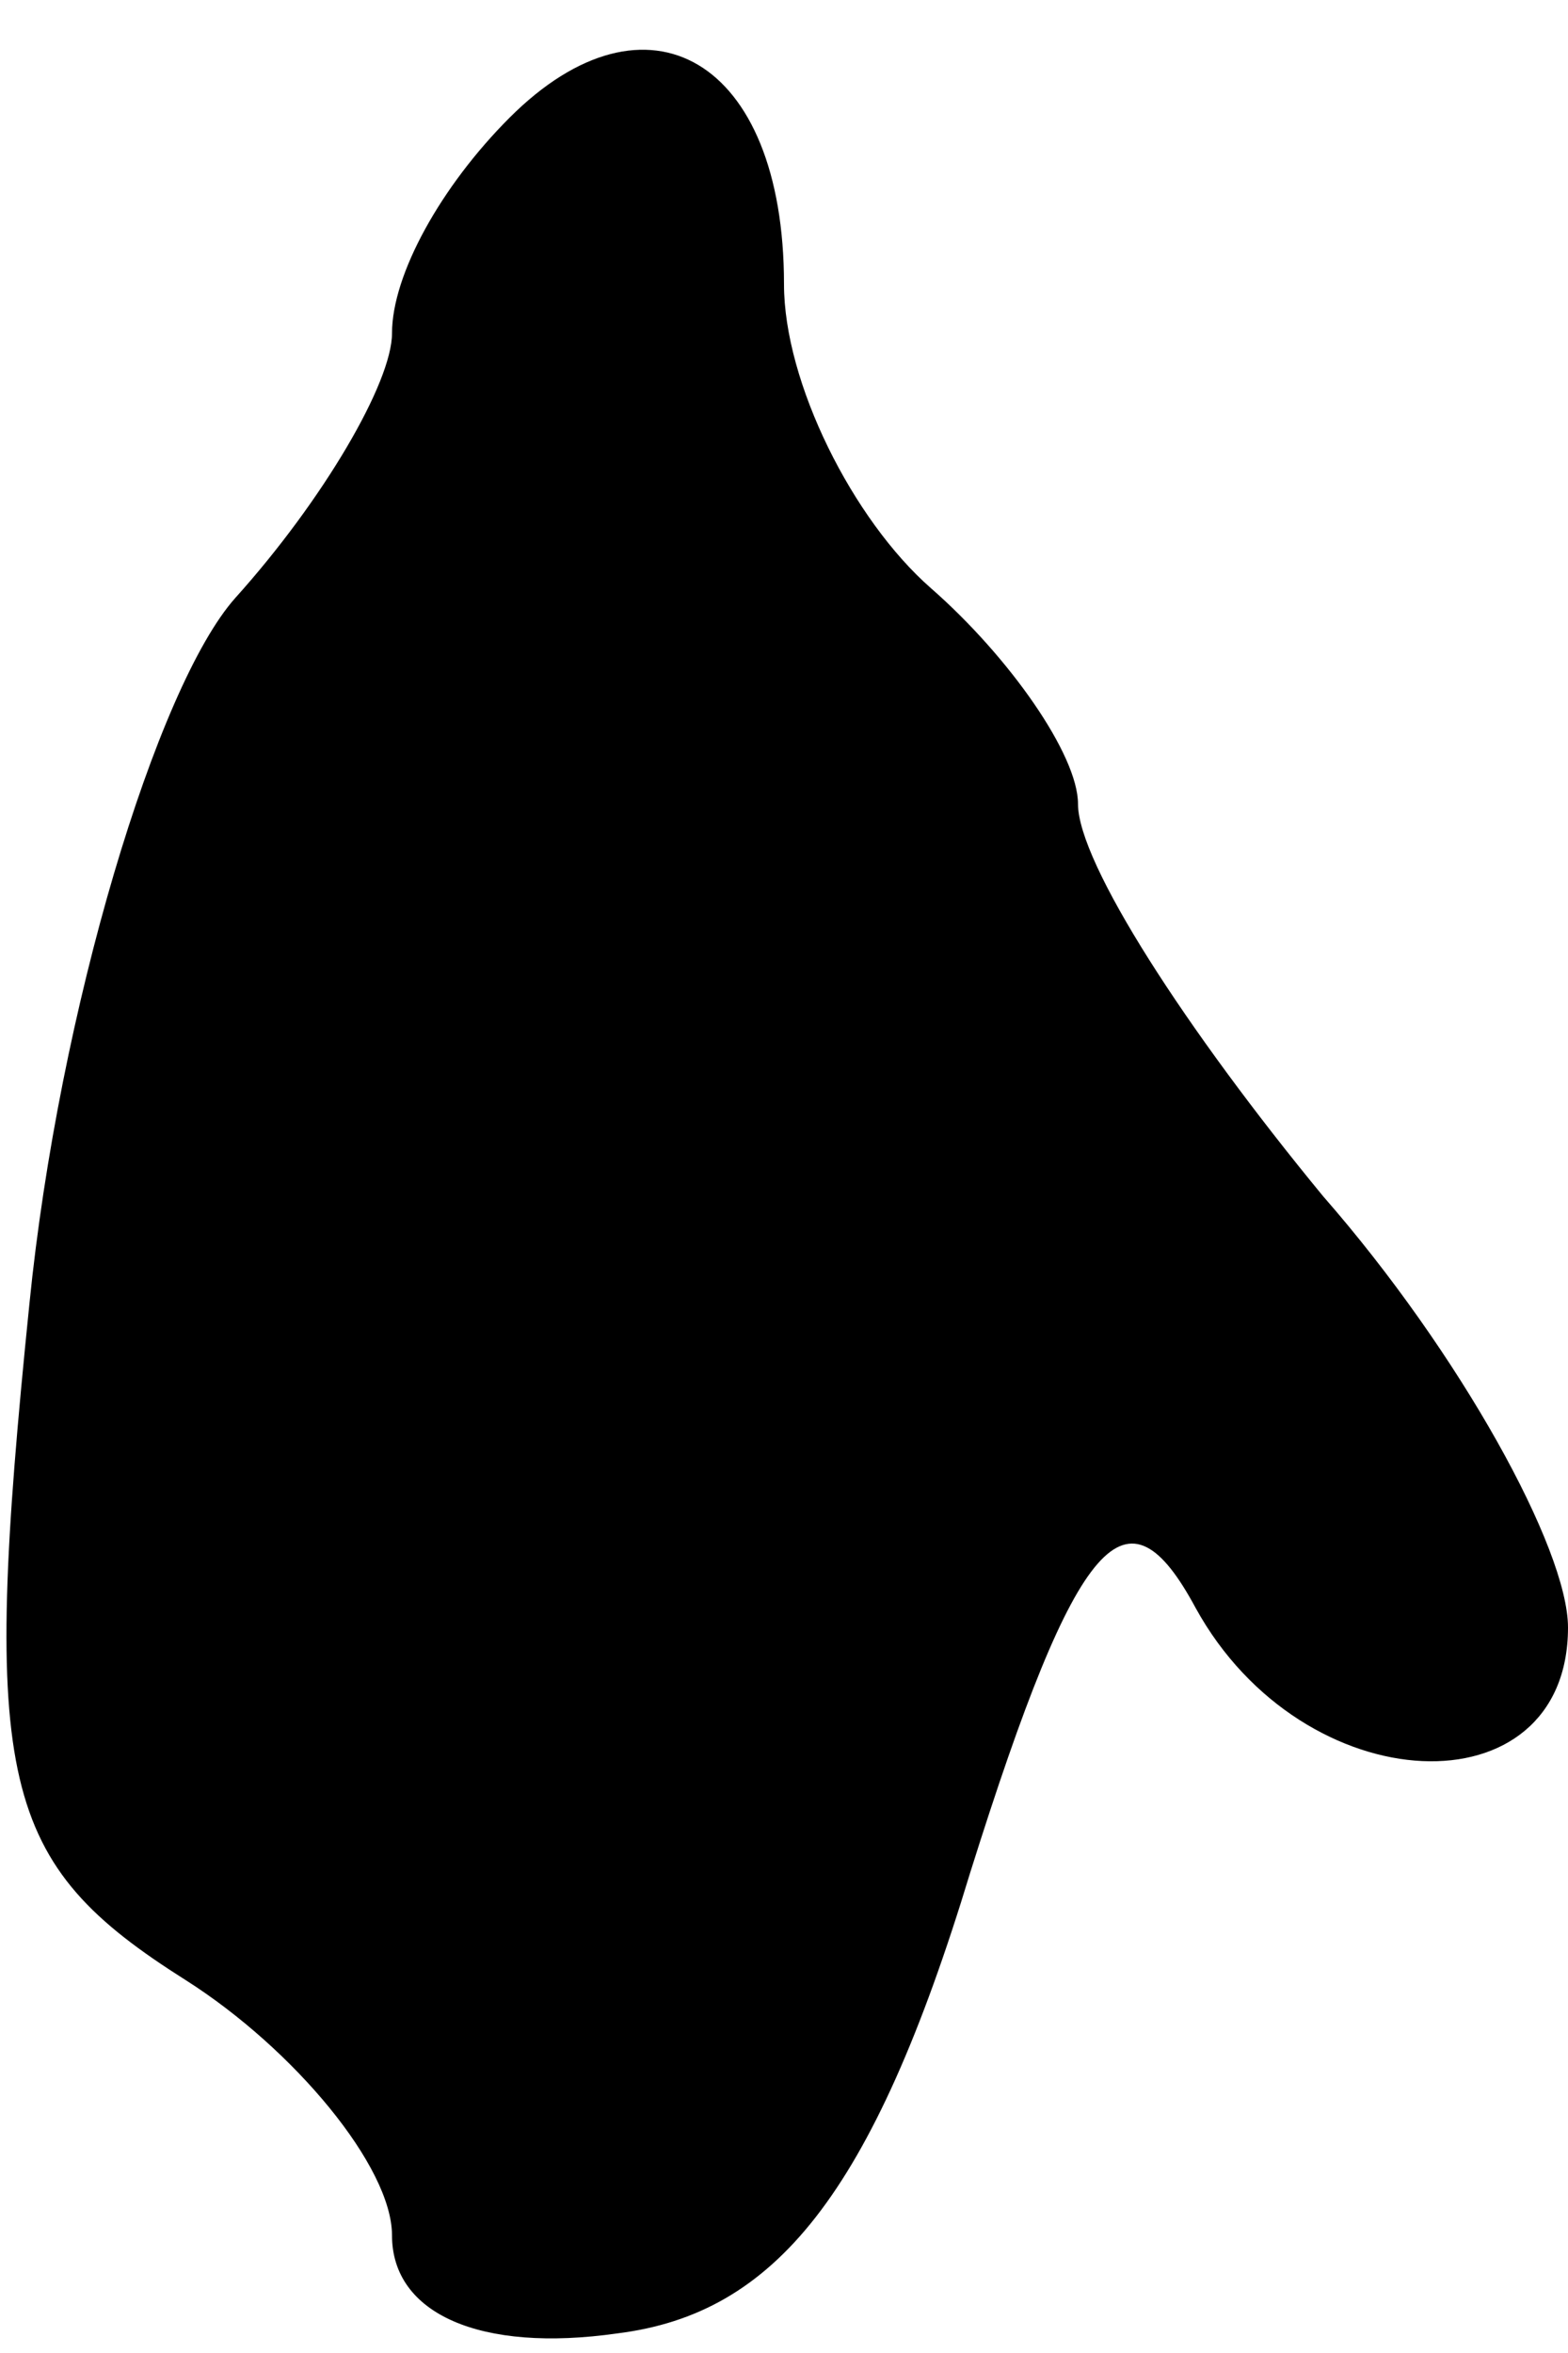 <?xml version="1.0" standalone="no"?>
<!DOCTYPE svg PUBLIC "-//W3C//DTD SVG 20010904//EN"
 "http://www.w3.org/TR/2001/REC-SVG-20010904/DTD/svg10.dtd">
<svg version="1.0" xmlns="http://www.w3.org/2000/svg"
 width="16pt" height="24pt" viewBox="0 0 16 24"
 preserveAspectRatio="xMidYMid meet">
<g transform="translate(0,24) scale(0.1,-0.1)"
fill="#000000" stroke="none">
<path fill="#000000" stroke="none" d="M52 228 c-7 -7 -12 -16 -12 -22 0 -5
-7 -17 -16 -27 -8 -9 -18 -42 -21 -72 -5 -49 -3 -57 16 -69 11 -7 21 -19 21
-26 0 -8 9 -12 23 -10 16 2 26 14 36 47 11 35 16 40 23 27 11 -20 38 -21 38
-2 0 8 -11 28 -25 44 -14 17 -25 34 -25 40 0 5 -7 15 -15 22 -8 7 -15 21 -15
31 0 23 -14 31 -28 17z"/>
</g>
</svg>
